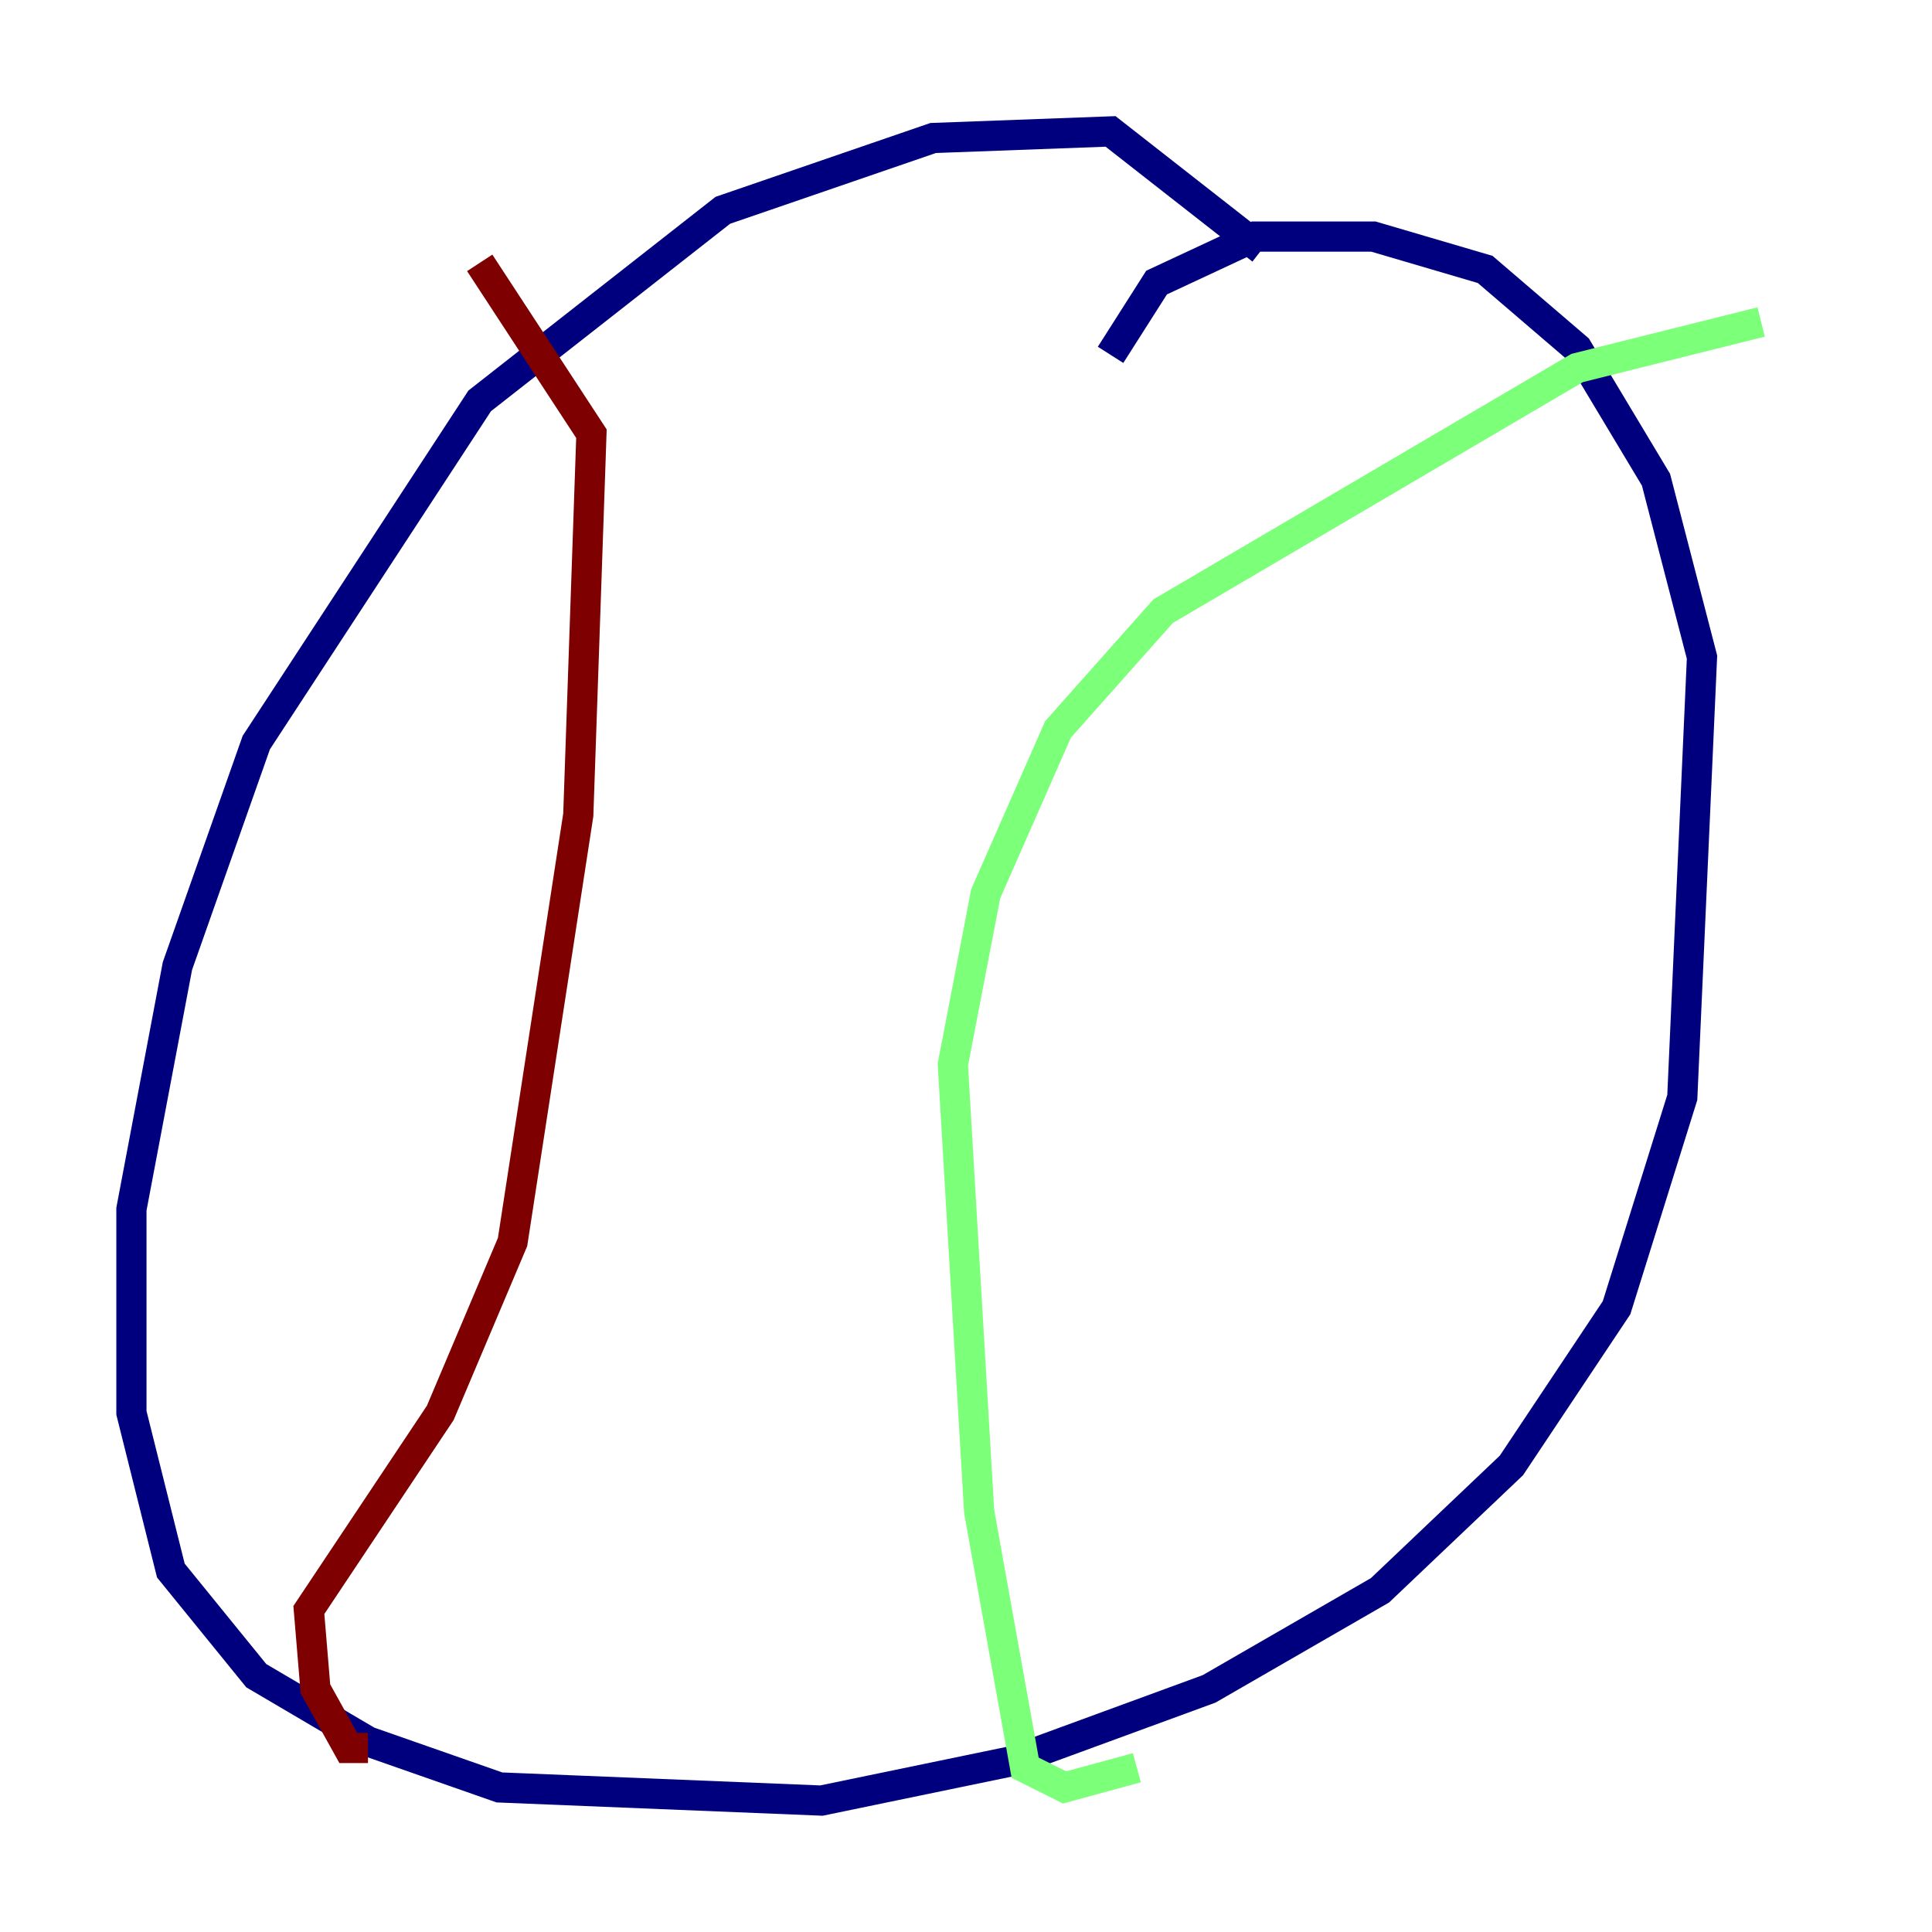 <?xml version="1.0" encoding="utf-8" ?>
<svg baseProfile="tiny" height="128" version="1.2" viewBox="0,0,128,128" width="128" xmlns="http://www.w3.org/2000/svg" xmlns:ev="http://www.w3.org/2001/xml-events" xmlns:xlink="http://www.w3.org/1999/xlink"><defs /><polyline fill="none" points="83.592,16.544 73.578,8.707 61.823,9.143 47.891,13.932 31.782,26.558 16.98,49.197 11.755,64.0 8.707,80.109 8.707,93.605 11.32,104.054 16.98,111.02 24.381,115.374 33.088,118.422 54.422,119.293 67.048,116.68 80.109,111.891 91.429,105.361 100.136,97.088 107.102,86.639 111.456,72.707 112.762,43.537 109.714,31.782 104.49,23.075 98.395,17.85 90.993,15.674 83.156,15.674 76.626,18.721 73.578,23.51" stroke="#00007f" stroke-width="2" /><polyline fill="none" points="75.32,117.116 70.531,118.422 67.918,117.116 64.871,100.136 63.129,70.531 65.306,59.211 70.095,48.327 77.061,40.49 104.49,24.381 116.68,21.333" stroke="#7cff79" stroke-width="2" /><polyline fill="none" points="24.381,115.809 23.075,115.809 20.898,111.891 20.463,106.667 29.17,93.605 33.959,82.286 38.313,53.986 39.184,28.735 31.782,17.415" stroke="#7f0000" stroke-width="2" /></svg>